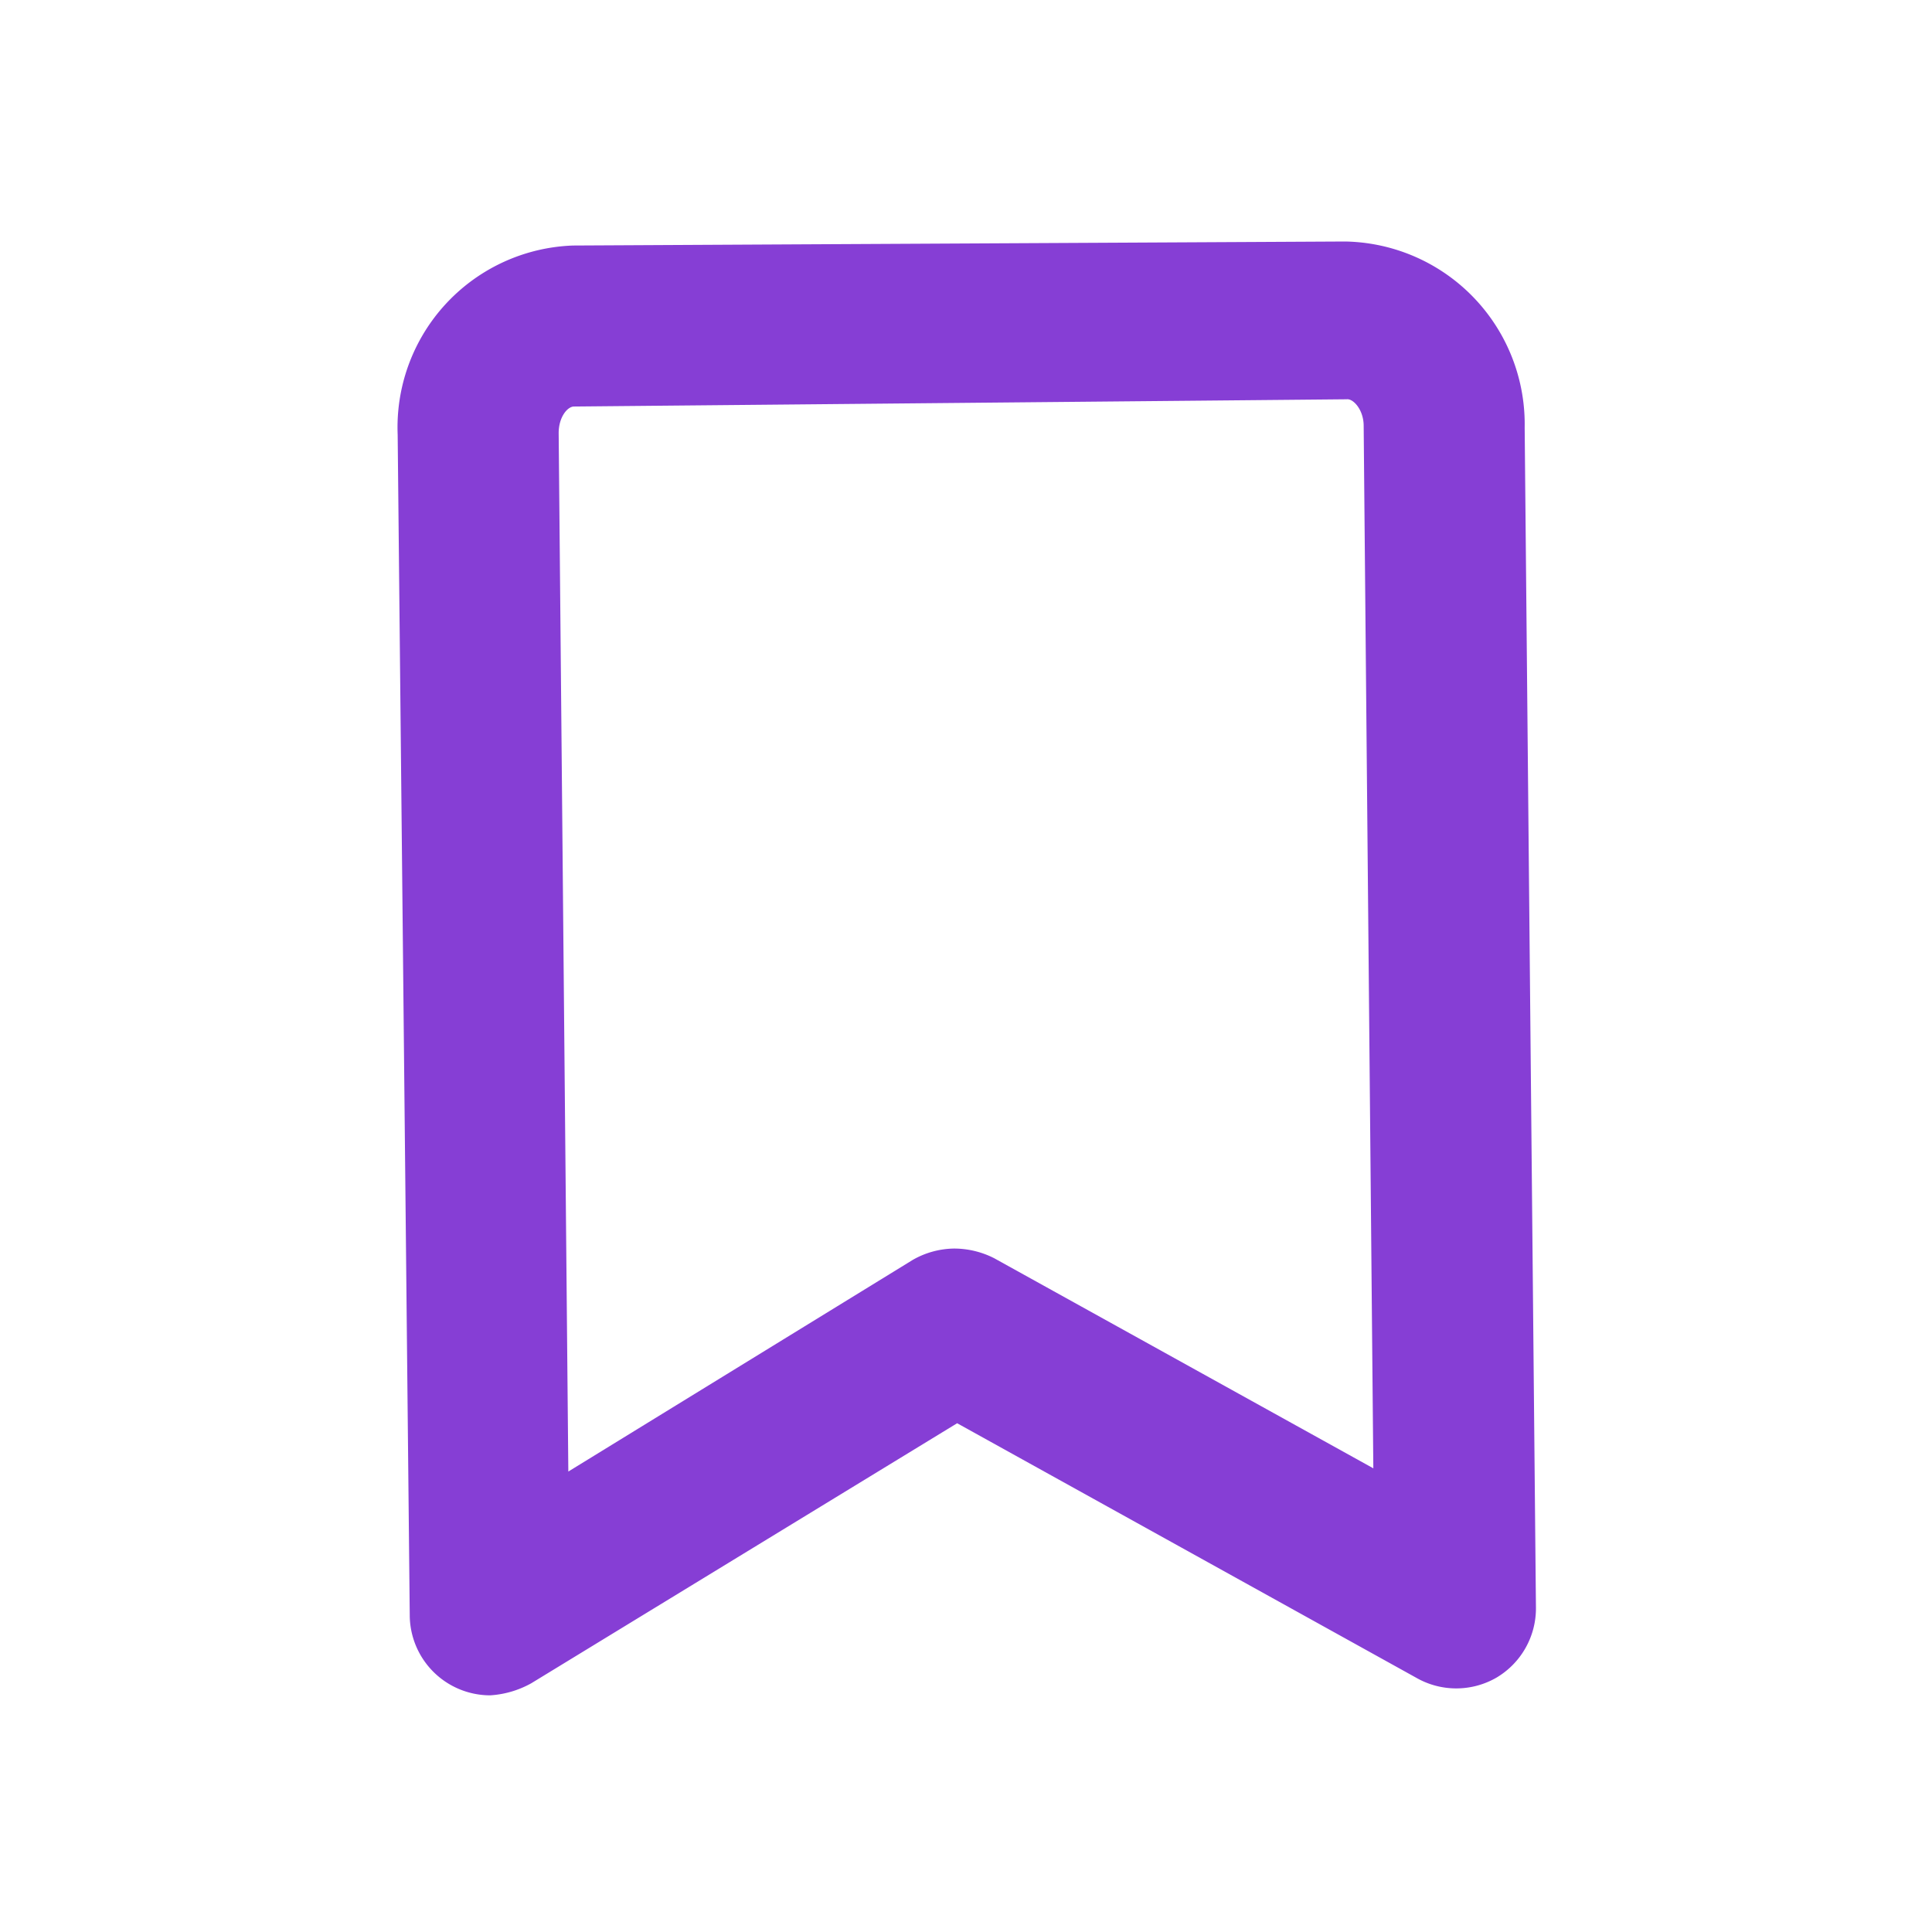 <svg xmlns="http://www.w3.org/2000/svg" width="24" height="24" fill="none" viewBox="0 0 24 24">
  <g clip-path="url(#a)">
    <path fill="#863ED5" d="M6.09 21.06a1 1 0 0 1-1-1L4.94 5.4a2.26 2.26 0 0 1 2.18-2.35L16.71 3a2.27 2.27 0 0 1 2.23 2.31l.14 14.66a1 1 0 0 1-.49.87 1 1 0 0 1-1 0l-5.7-3.16-5.29 3.23a1.2 1.2 0 0 1-.51.15Zm5.76-5.55a1.1 1.1 0 0 1 .5.12l4.71 2.61-.12-12.95c0-.2-.13-.34-.21-.33l-9.6.09c-.08 0-.19.13-.19.33l.12 12.9 4.28-2.63a1.06 1.06 0 0 1 .51-.14Z"/>
  </g>
  <defs>
    <clipPath id="a">
      <path fill="#fff" d="M0 0h24v24H0z"/>
    </clipPath>
  </defs>
</svg>
